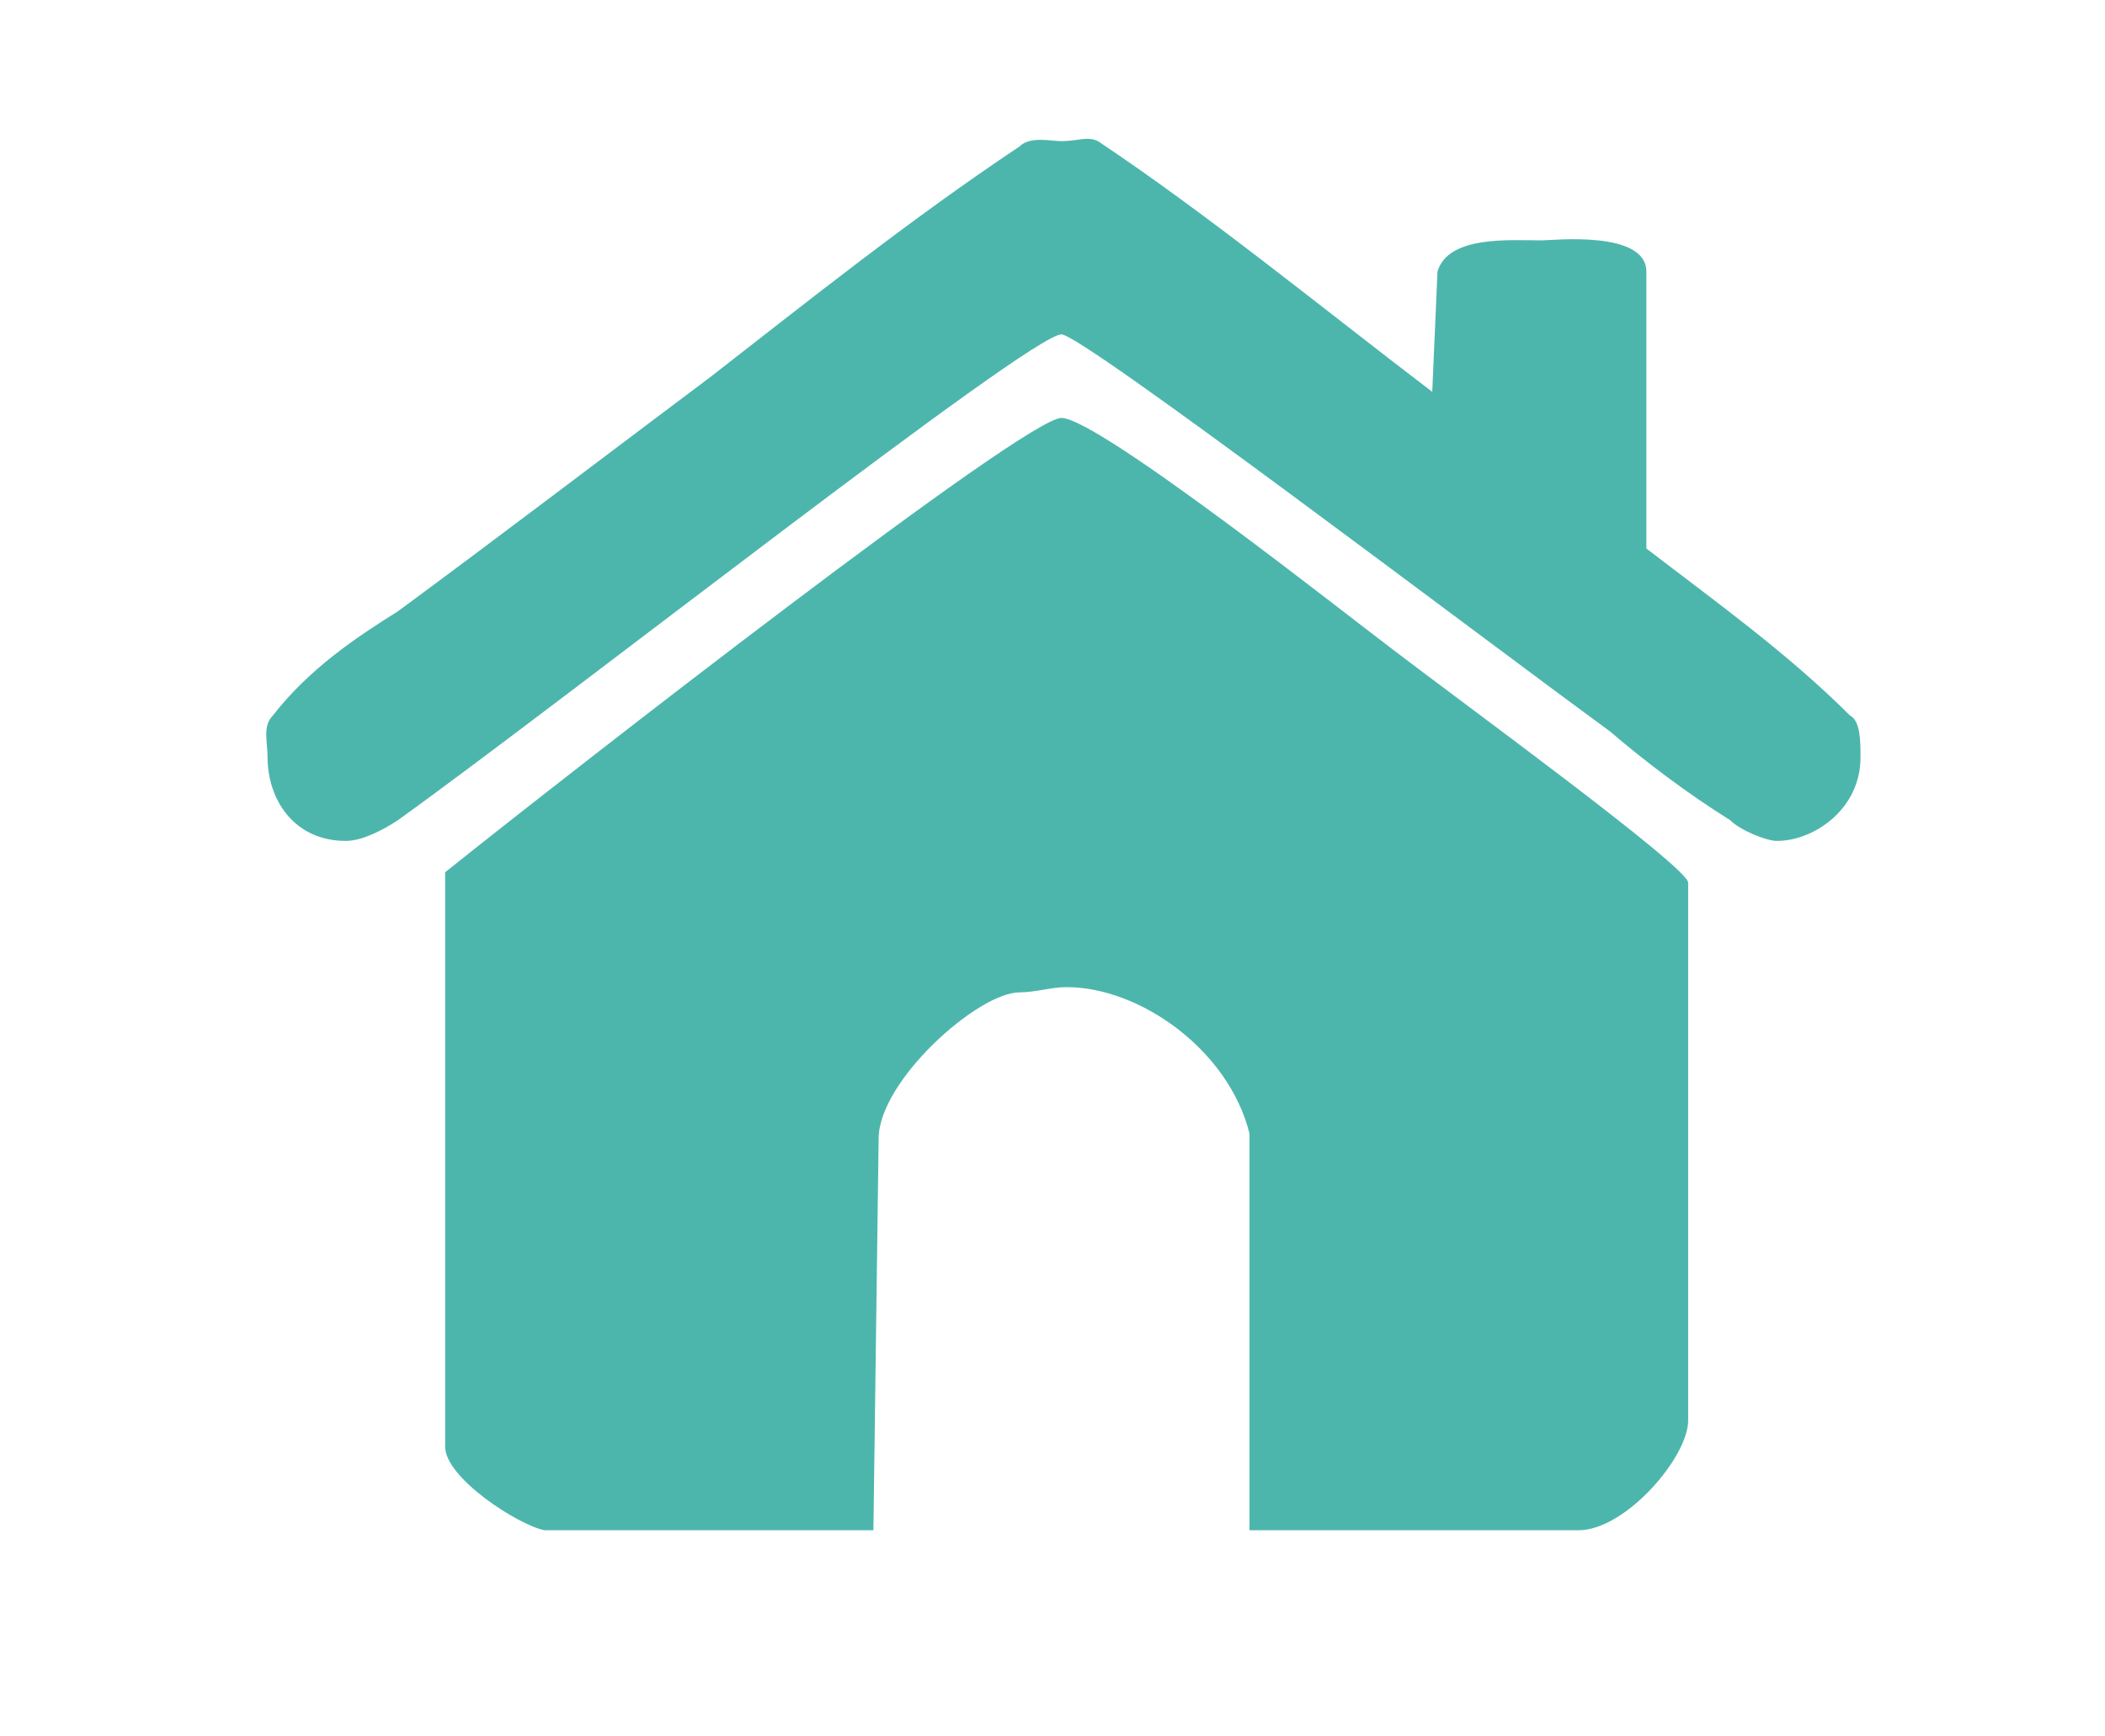 <?xml version="1.0" encoding="utf-8"?>
<!-- Generator: Adobe Illustrator 15.0.0, SVG Export Plug-In . SVG Version: 6.00 Build 0)  -->
<!DOCTYPE svg PUBLIC "-//W3C//DTD SVG 1.1//EN" "http://www.w3.org/Graphics/SVG/1.1/DTD/svg11.dtd">
<svg version="1.1" id="Layer_1" xmlns="http://www.w3.org/2000/svg" xmlns:xlink="http://www.w3.org/1999/xlink" x="0px" y="0px"
	 width="373.514px" height="308px" viewBox="0 0 373.514 308" enable-background="new 0 0 373.514 308" xml:space="preserve">
<path display="none" fill="#CCCCCC" d="M130.998,41.851c0,0.504-1.262,3.784-1.262,4.289c-0.252,1.261-2.018,4.288-3.783,5.297
	c-1.767,1.009-5.551,2.775-7.316,2.775c-0.757,0-4.037-0.505-5.55-1.514c-6.308-3.532-7.064-7.568-7.064-11.604
	c0-7.568,6.308-12.109,12.614-12.109C126.205,28.984,130.998,36.048,130.998,41.851z M148.404,11.325
	c3.028,0.252,5.805,0.252,12.11,0.757c3.531,0,7.316,0.757,11.101,1.009c20.182,2.27,39.606,6.559,60.294,13.875
	c8.324,3.027,18.164,7.82,26.739,12.614c3.28,2.018,6.561,4.541,10.093,6.811c27.244,18.416,44.903,49.446,52.221,73.917
	c0.505,2.018,1.262,3.784,2.018,6.055c0.505,1.009,4.541,19.677,4.541,23.966v15.894c-0.756,2.02-0.504,4.541-1.009,6.813
	c-0.252,1.514-1.01,3.027-1.766,4.793c-0.252,0.505,0,1.766-0.252,2.523c-0.506,2.773-2.271,5.549-3.532,8.828
	c-1.261,2.271-2.775,5.803-4.541,8.829c-1.767,3.027-6.56,8.326-6.56,9.082c0,0.505,0.757,1.767,1.01,2.775
	c2.773,9.586,3.278,10.343,3.278,18.669c0,19.424-13.117,30.271-31.281,30.271c-1.767,0-20.938-1.01-20.938-5.298
	c0-0.505,0.505-1.514,1.514-2.019c3.531-2.018,9.586-7.567,12.361-11.1c1.767-2.271,3.28-6.308,4.541-8.578v-0.756
	c-0.252-0.254-0.252-0.506-1.01-0.506c-0.504,0-3.279,2.271-5.045,2.774c-0.252,0.253-0.757,0.758-1.01,0.758
	c-0.505,0.252-1.263,0.504-2.019,0.504c-0.252,0.252-0.505,0.757-0.757,0.757c-3.783,1.768-8.072,3.279-11.604,4.795
	c-0.757,0.252-1.262,0.756-2.018,1.008c-5.046,1.767-10.092,3.785-15.138,5.299c-3.027,1.009-6.307,2.018-9.333,2.773
	c-5.3,1.516-10.85,3.027-16.398,4.037c-1.009,0.252-2.522,0.252-3.279,0.505c-3.531,0.757-6.812,1.767-10.092,2.271
	c-4.035,0.758-8.577,1.262-12.361,2.019c-6.559,1.009-13.369,2.271-20.182,3.027c-1.514,0.252-3.531,0.252-5.045,0.757
	c-1.767,0.505-1.262,2.018-1.514,3.027c-0.253,1.009-0.759,2.018-1.263,3.027c-3.783,8.828-13.369,18.668-21.947,23.965
	c-2.523,1.515-5.046,3.027-7.064,4.037c-2.522,1.01-4.793,2.522-7.315,3.531c-2.775,1.01-5.551,2.271-8.325,3.027
	c-6.56,1.766-14.127,3.783-20.938,4.54c-1.009,0-3.026,1.01-3.785,1.01h-1.514c0-0.252-0.252-0.252-0.252-0.757
	c0-0.757,1.009-2.522,1.514-3.784c4.541-11.856,10.597-24.976,13.875-36.58c0-0.252,2.775-9.082,2.775-11.353
	c0-3.783-3.532-12.613-4.289-13.875c0-0.252-0.757-0.756-1.009-1.262c-8.072-15.642-26.993-26.236-40.111-31.029
	c-3.027-1.01-6.055-2.522-9.082-3.279c-0.756-0.252-1.766-0.252-2.774-0.505c-0.252,0-0.757-0.252-1.01-0.505
	c0.504-1.514,2.775-1.514,4.036-2.02c0.757-0.251,1.261-0.756,2.271-1.008c3.278-1.01,6.811-2.02,10.596-2.523
	c3.279-0.756,7.315-1.008,11.1-1.514l8.83-0.251c4.037-0.254,7.821,0,12.109,1.009c2.271,0.504,5.298,1.01,8.073,1.766
	c1.262,0.254,2.774,0.758,4.289,1.515c4.035,1.767,7.819,4.289,12.108,6.308c3.28,1.767,5.802,2.774,9.838,4.289
	c4.542,1.766,9.334,2.521,14.38,3.026c4.794,0.251,6.056,0.251,6.813,0.251c4.793,0,9.587-0.504,14.38-2.018
	c10.343-3.027,26.236-11.856,31.03-24.219c0-0.504,0.757-1.262,0.757-1.515c0.251-0.756,0.504-2.019,0.756-2.774
	c0.252-1.262,1.01-2.774,1.514-4.287v-5.551c-0.252-7.82-5.297-14.885-8.575-22.705c-2.776-3.281-6.057-6.812-9.335-10.092
	c-2.271-2.018-4.541-3.784-6.561-5.297c-12.361-8.073-25.983-12.614-38.093-11.857c-0.252-0.252-0.504-0.252-0.504-0.757
	c0-0.757,1.009-1.262,1.261-1.766c4.541-7.568,7.821-14.884,9.586-21.695c0.505-1.766,1.01-3.532,1.262-5.298
	c0.505-4.037,1.263-8.073,1.515-12.109c0-6.307-0.252-7.316-0.252-8.578c-0.253,0-0.253-0.252-0.505-0.504
	c-0.506,1.009-1.01,2.27-1.01,3.532c-1.262,16.146-9.839,36.832-29.264,49.446c-2.019,1.261-13.371,2.523-17.66,2.523
	c-7.315,0-17.659-2.018-22.705-4.037c-2.774-1.009-5.298-2.271-7.567-3.532c-4.541-2.271-10.596-6.055-14.379-10.343
	c-3.027-3.28-5.046-7.064-7.82-10.343c-1.009-1.261-3.532-2.523-4.542-3.027c-1.767-0.504-3.279-1.514-4.793-2.019
	c-1.767-0.504-4.036-0.757-5.802-1.009c-1.515-0.252-3.027-0.757-4.289-1.262c-3.279-1.009-6.308-6.054-6.308-8.325v-0.757
	c-0.504-1.261,1.515-3.532,3.28-3.784c2.775-0.757,6.307-1.009,9.586-1.766c2.522-0.504,5.297-1.766,7.82-2.775
	c1.009-0.504,2.271-1.514,3.279-2.018c9.082-5.802,14.128-16.902,14.128-24.471c0-8.325-8.073-18.416-10.849-23.209
	c-0.504-1.009-0.252-2.271-0.252-3.027v-0.757V23.18c0-1.009,0.757-1.766,1.514-2.522c3.532-4.289,7.568-2.775,11.857-4.036
	c1.261-0.505,3.279-0.252,4.793-0.505c10.343-1.766,20.434-2.522,31.03-3.784l10.596-0.252c2.522-0.252,5.297-0.504,8.073-0.757
	L148.404,11.325L148.404,11.325z M319.195,3c1.515,0.504,4.541-0.504,4.541,2.522l-0.504,18.416
	c0.251,1.514-0.505,3.785,0.756,5.046c1.514,1.261,3.531,1.766,5.299,2.775c1.009,0.504,2.019,1.514,3.278,2.018
	c4.037,2.271,8.829,4.541,13.37,7.064c0.253,0,0.758,0.504,0.758,1.009c0,0.757-1.262,2.018-1.262,3.279
	c-1.01,6.307-1.515,7.063-1.515,12.614c0,6.811-1.262,5.55,4.289,14.884c1.01,1.766,6.308,3.784,6.308,5.802
	c0,0.504-3.027,6.055-4.289,9.082c-4.793,11.1-8.072,21.695-8.83,33.048c0,0.757,0,1.514-0.505,2.271
	c-2.018-0.757-1.008-2.775-1.513-4.037c-0.756-3.279-2.02-6.559-3.027-9.334c-6.307-19.929-18.921-41.373-37.084-60.545
	c-1.01-1.262-2.522-2.018-3.532-3.28c-7.567-7.064-16.397-13.875-24.471-18.92c-3.531-2.018-6.812-4.289-10.091-6.055
	c-0.757-0.504-1.767-0.504-2.271-1.009c-2.521-1.261-5.298-2.522-8.071-4.036c-0.253,0-0.506-0.252-0.506-1.009
	c0-0.504,0-0.504,0.253-0.756c2.019-0.252,4.288-1.262,6.559-2.019c2.019-0.504,4.289-1.514,6.308-2.018
	c3.28-1.009,7.063-2.019,10.597-2.775c4.793-1.009,10.091-2.018,15.136-2.775C292.959,3.757,297.5,3.504,301.788,3H319.195z"/>
<path fill="#4DB6AC" d="M246.725,114.942c12.048,9.268,52.823,38.923,52.823,41.703v95.453c0,6.487-11.119,19.461-19.46,19.461
	h-58.385v-70.432c-3.706-14.827-19.461-25.947-32.436-25.947c-2.78,0-5.56,0.926-8.34,0.926c-7.415,0-25.021,15.756-25.021,25.949
	l-0.927,69.504H96.596c-4.634-0.927-17.608-9.269-17.608-14.828V154.792c23.168-18.535,102.866-80.625,109.354-80.625
	C194.829,74.167,239.313,109.382,246.725,114.942z M194.829,25.05c19.462,12.975,39.849,29.656,59.31,44.483l0.928-21.315
	c1.854-6.487,12.974-5.56,18.533-5.56c1.854,0,18.535-1.854,18.535,5.56v49.117c12.047,9.267,25.022,18.534,36.142,29.655
	c1.854,0.926,1.854,4.633,1.854,7.413c0,9.267-8.341,14.828-14.828,14.828c-1.854,0-6.486-1.854-8.341-3.707
	c-7.414-4.634-14.827-10.194-21.314-15.755c-24.095-17.608-93.599-70.431-97.306-70.431c-5.562,0-88.039,64.871-117.695,86.186
	c-2.778,1.853-6.485,3.707-9.267,3.707c-9.268,0-13.901-7.414-13.901-14.828c0-2.78-0.926-5.56,0.927-7.413
	c6.487-8.341,14.828-13.901,22.241-18.535c17.608-12.975,37.07-27.802,55.604-41.703c16.681-12.974,35.215-27.802,54.677-40.776
	c1.853-1.854,5.56-0.927,7.414-0.927C191.122,25.05,192.975,24.124,194.829,25.05z"/>
<path display="none" fill="#ED4062" d="M194.454,146.008c0,2.901-1.451,13.053-4.353,18.854c-1.451,4.353-7.252,8.703-7.252,11.604
	c0,4.353,30.459,56.563,47.863,84.122c5.802,8.702,18.854,17.404,29.007,17.404c23.206,0,43.513-21.756,43.513-42.061
	c0-7.252-10.153-27.559-14.505-31.908c-5.802,5.801-13.054,14.504-20.305,21.756v-33.358c-2.9-15.955-5.803-33.358-8.703-52.214
	c29.008,8.702,66.718,73.968,66.718,100.075c0,37.71-29.007,66.718-63.816,66.718c-58.015,0-72.519-69.618-104.428-116.029
	c-10.151,0-23.205,0-33.358-7.253c5.803-2.899,11.604-10.151,20.306-13.054c2.901-1.45,10.153,0,15.954-2.898
	c8.702-5.803,13.054-13.055,13.054-21.757c0-14.504-11.603-24.656-24.655-24.656c-24.658,0-17.405,27.557-43.514,31.908
	c-1.449-39.16,18.855-50.763,44.962-50.763C177.048,102.497,194.454,122.802,194.454,146.008z M150.942,5.322v15.954
	C132.087,95.245,34.912,67.689,34.912,130.055c0,27.556,26.105,39.159,46.411,39.159c11.604,0,31.908-2.899,44.962-13.054
	c1.449,1.451,2.9,4.352,5.801,7.253c-15.954,13.053-34.81,17.405-50.765,17.405c-29.007,0-56.563-17.405-56.563-50.764
	c0-17.405,4.352-37.71,33.359-50.764c14.503-7.252,33.358-11.603,50.763-21.755c21.756-11.604,33.359-34.81,30.458-52.214
	L150.942,5.322L150.942,5.322z"/>
<path display="none" fill="#ED4062" d="M217.69,117.293c0,20.438-16.572,35.354-35.354,35.354c-20.44,0-34.804-16.573-34.804-35.354
	c0-20.441,16.021-34.804,34.804-34.804C202.775,82.49,217.69,98.51,217.69,117.293z M288.4,117.846
	c0,9.391-2.209,20.439-4.97,30.936c-2.212,7.733-6.63,17.677-12.155,25.963c-25.963,38.116-54.138,76.788-81.759,115.458
	c-0.553,0.553-6.077,4.418-7.182,4.418c-7.183,0-18.783-20.99-19.889-22.096c-7.182-10.498-15.468-21.545-22.649-32.043
	c-17.677-25.963-39.775-54.689-54.137-80.103c-2.764-4.971-8.84-27.067-8.84-34.801V110.11
	c6.63-64.634,57.453-98.332,105.515-98.332C242.549,11.779,288.4,60.393,288.4,117.846z"/>
<path display="none" fill="#ED4062" d="M203.537,2.779v123.729c10.604,6.363,15.554,16.968,15.554,26.16
	c0,17.675-14.847,30.402-30.402,30.402c-16.969,0-29.694-14.848-29.694-30.402c0-9.191,4.241-19.797,15.554-26.16V95.399
	c0,0,0-0.707-1.414-0.707c-2.121,0-11.313,3.535-15.554,6.363c-22.625,14.141-28.988,33.937-28.988,51.613
	c0,35.352,28.281,60.805,60.097,60.805c26.867,0,52.32-16.263,60.805-53.027v-15.554c-2.828-9.191-4.949-19.796-13.435-28.988
	l23.332-18.383c14.141,16.969,19.797,38.179,19.797,55.148c0,52.32-41.715,90.5-90.5,90.5c-31.108,0-71.41-17.676-85.55-61.512
	c-2.121-6.363-4.242-19.09-4.242-20.504v-16.261c0.707-4.242,2.121-9.191,2.121-13.434c2.121-21.917,35.352-60.804,59.391-64.339
	c4.241-0.707,9.19-2.121,14.14-2.828V33.888c-0.707-0.707,0-0.707-2.121-0.707c-1.414,0-8.484,1.414-12.726,2.121
	c-25.453,4.242-66.461,33.23-79.188,63.632c-7.777,16.969-12.727,36.058-12.727,54.441c0,66.46,55.147,120.9,121.607,120.9
	s120.901-55.854,120.901-121.607c0-24.746-8.484-50.906-26.866-74.945l22.624-18.382c24.746,31.109,33.23,61.511,33.23,93.327
	c0,85.55-69.289,150.596-150.597,150.596c-53.026,0-115.952-28.988-142.818-102.519c-0.707-3.535-7.07-30.402-7.07-33.938v-27.574
	c1.414-6.363,2.121-13.433,2.828-19.089c0.707-4.949,3.535-9.898,4.242-14.848c7.069-28.281,44.542-74.945,76.357-87.671
	c3.535-1.414,7.777-3.535,11.313-4.949c5.655-2.828,13.434-4.949,19.797-6.363c7.07-1.414,15.554-2.121,23.332-3.535L203.537,2.779
	L203.537,2.779z"/>
</svg>
